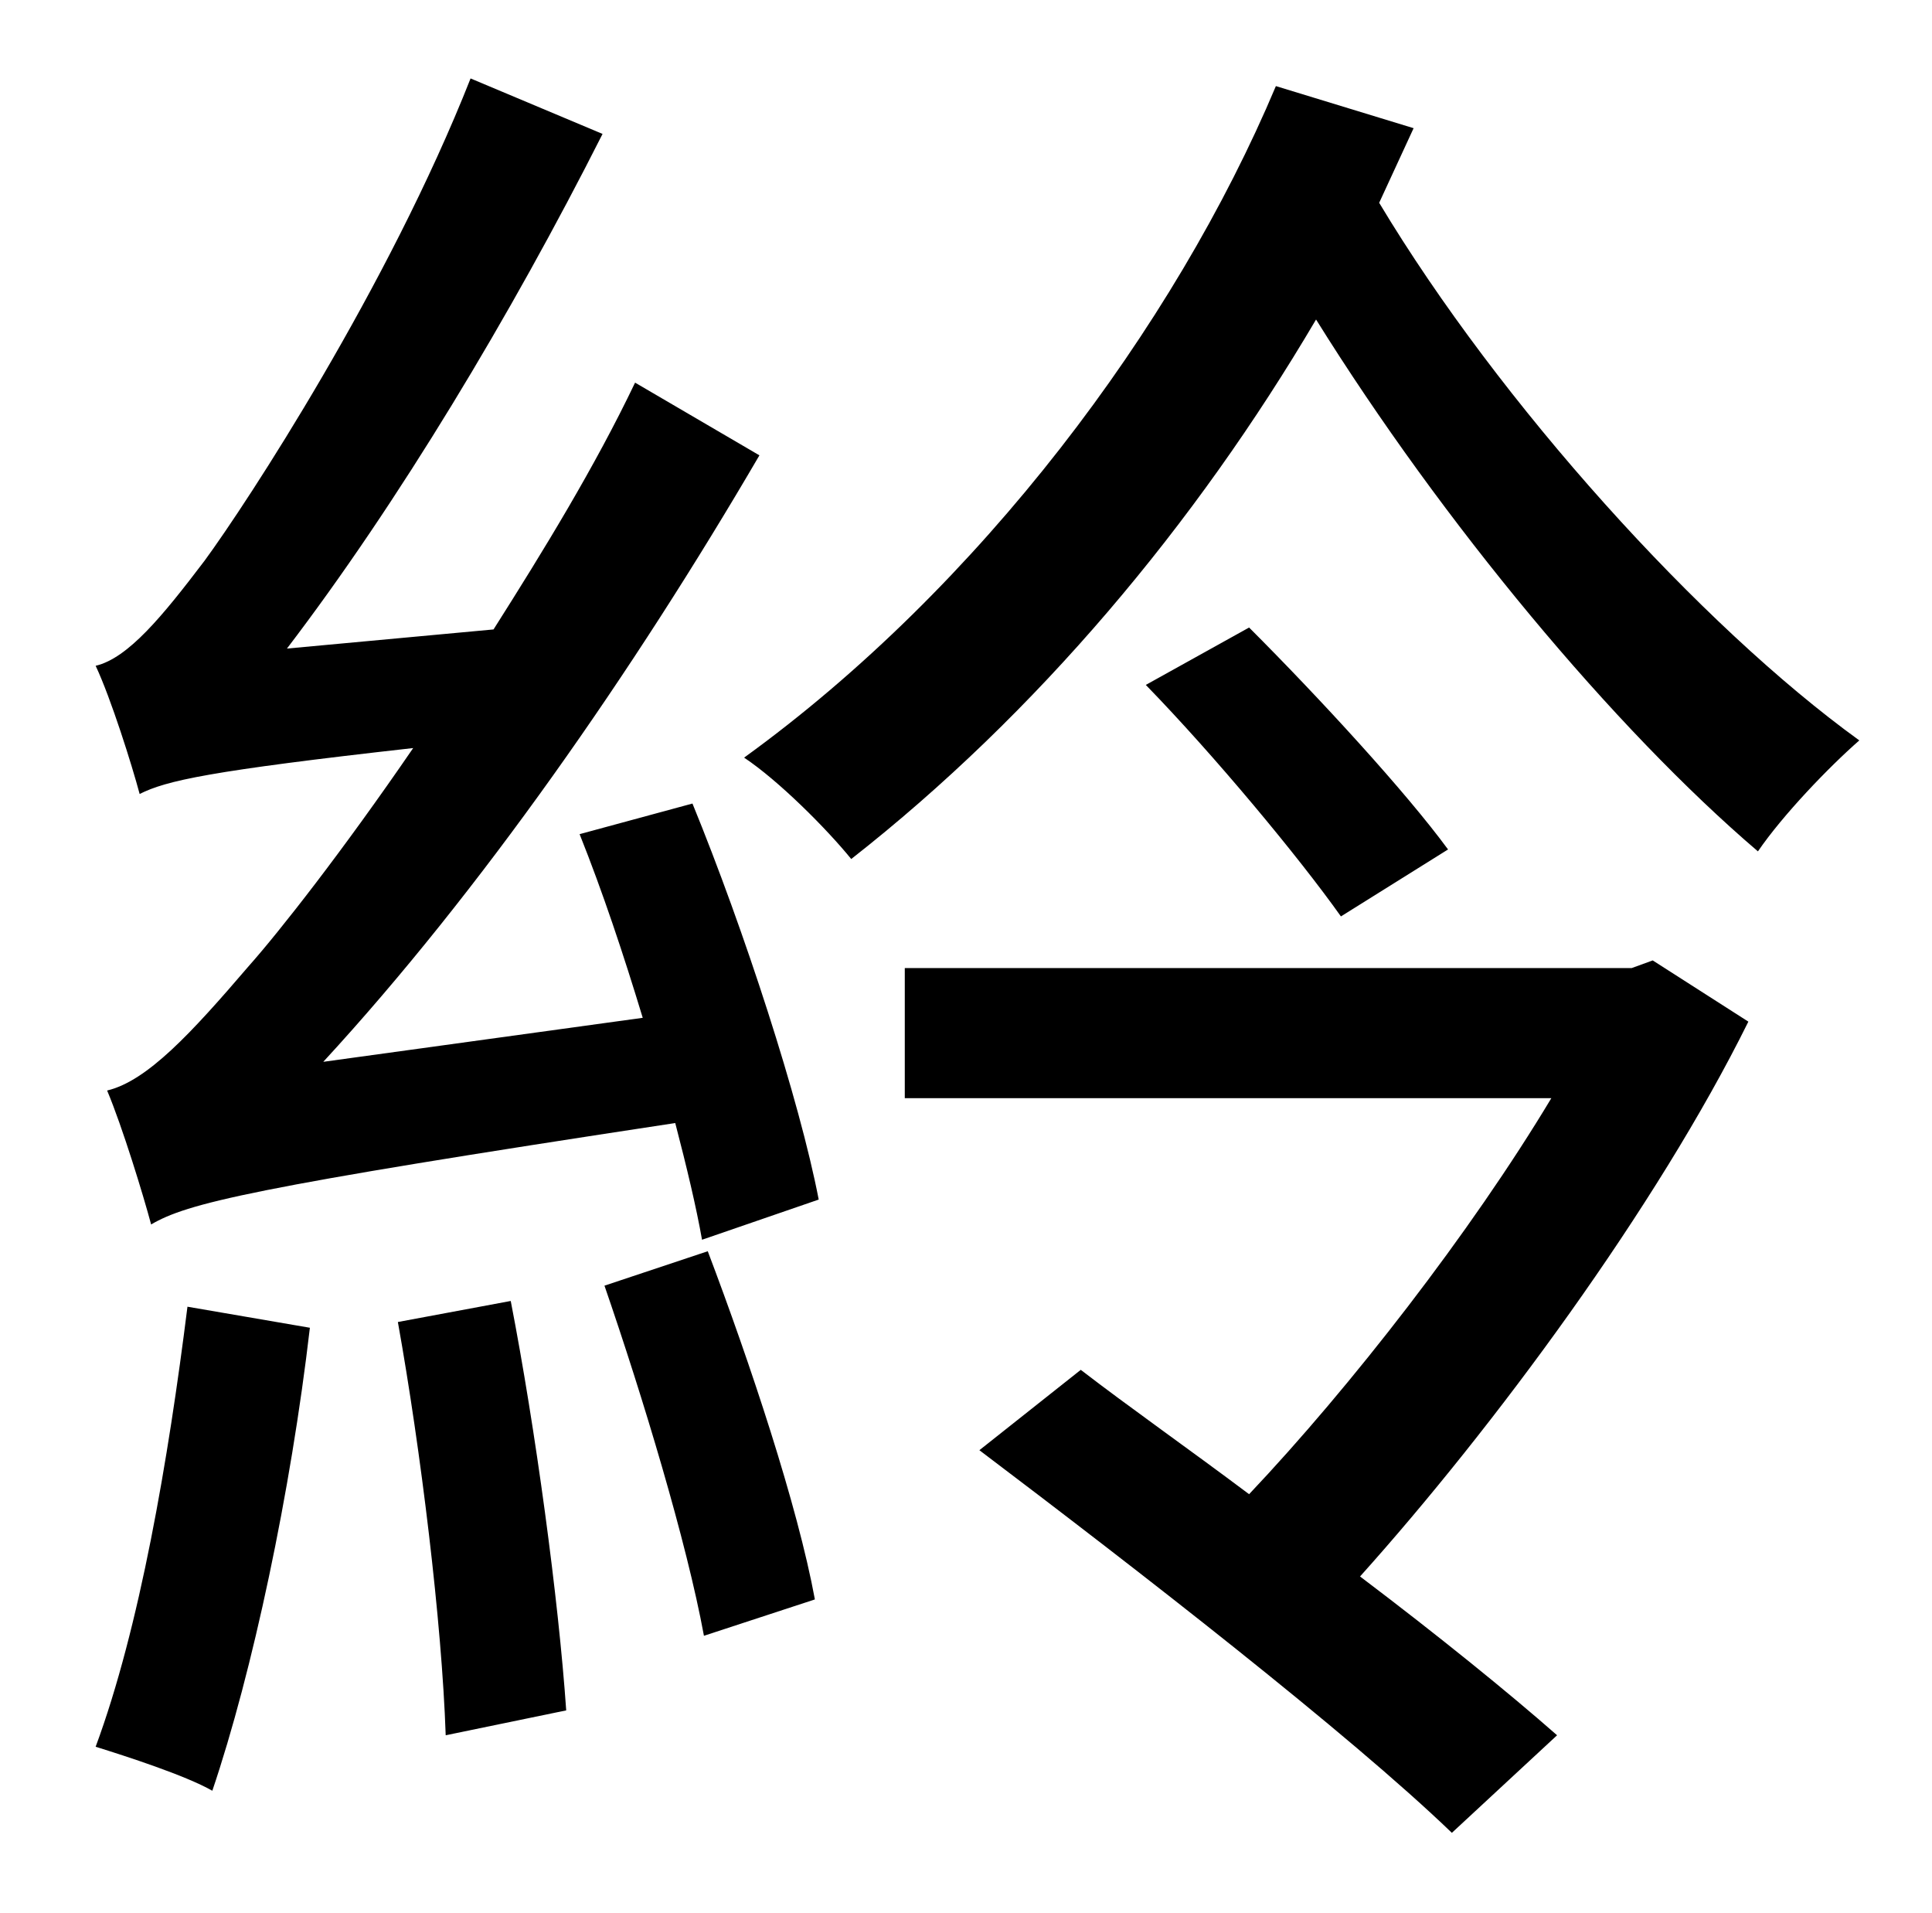 <?xml version="1.0" standalone="no"?>
<!DOCTYPE svg PUBLIC "-//W3C//DTD SVG 1.1//EN" "http://www.w3.org/Graphics/SVG/1.1/DTD/svg11.dtd" >
<svg xmlns="http://www.w3.org/2000/svg" xmlns:xlink="http://www.w3.org/1999/xlink" version="1.1" viewBox="-10 0 1010 1000">
   <path fill="currentColor"
d="M88 683l64 11c-10 86 -30 180 -51 242c-14 -8 -45 -18 -61 -23c23 -62 38 -150 48 -230zM198 691l59 -11c13 67 25 156 29 214l-63 13c-2 -59 -13 -149 -25 -216zM306 672l54 -18c22 58 47 133 56 182l-58 19c-9 -49 -32 -125 -52 -183zM293 436l59 -16
c27 66 56 155 66 207l-61 21c-3 -17 -8 -38 -14 -61c-224 34 -255 42 -274 53c-4 -15 -15 -51 -23 -70c21 -5 44 -30 74 -65c16 -18 49 -60 86 -114c-107 12 -129 17 -143 24c-4 -15 -15 -50 -23 -67c17 -4 35 -26 57 -55c22 -30 96 -143 139 -252l69 29
c-48 95 -107 193 -165 269l108 -10c26 -41 53 -85 74 -129l65 38c-66 113 -146 228 -228 317l167 -23c-10 -33 -21 -66 -33 -96zM854 502l50 32c-48 97 -133 212 -203 290c41 31 78 61 103 83l-55 51c-54 -52 -165 -138 -247 -200l53 -42c26 20 56 41 88 65
c53 -56 116 -137 158 -207h-338v-68h380zM589 358l54 -30c37 37 82 86 104 116l-56 35c-22 -31 -66 -84 -102 -121zM657 45l72 22l-18 39c63 105 168 221 251 281c-16 14 -40 39 -53 58c-75 -64 -165 -172 -231 -278c-63 107 -146 206 -243 282c-13 -16 -38 -41 -56 -53
c123 -89 225 -225 278 -351z" />
</svg>

